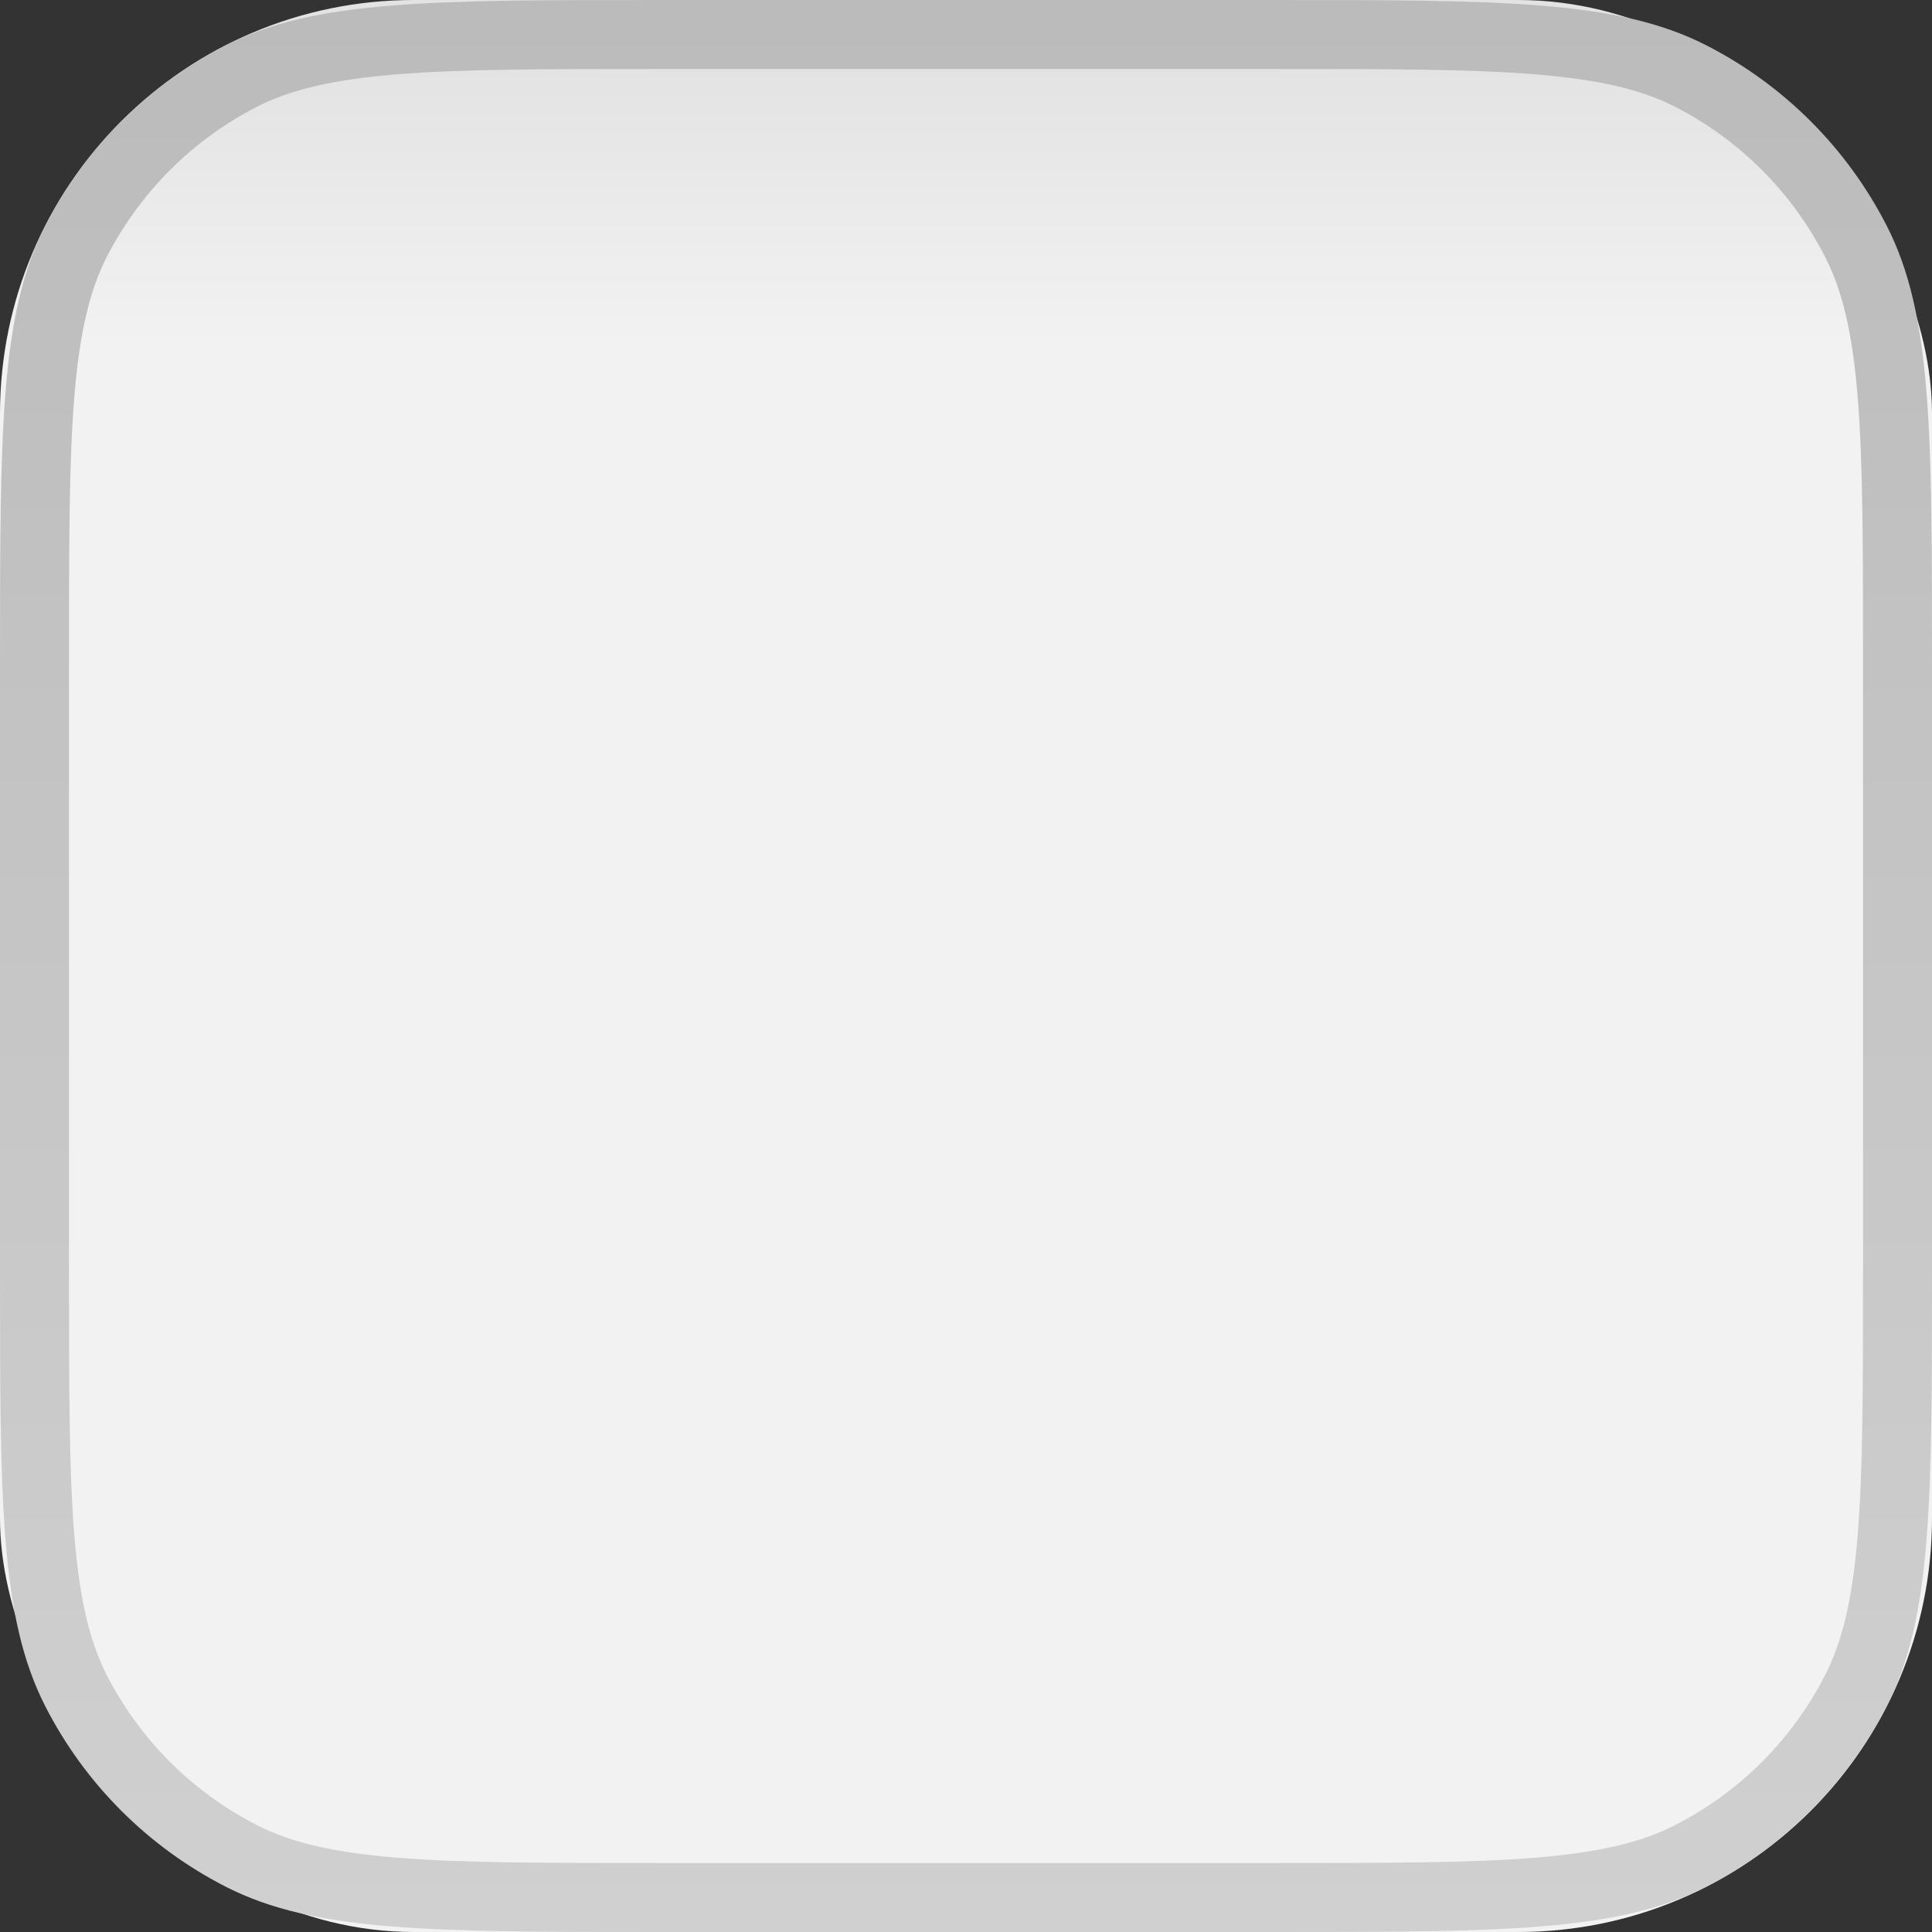 <svg width="14" height="14" viewBox="0 0 14 14" fill="none" xmlns="http://www.w3.org/2000/svg">
<rect x="0" y="0" width="14" height="14" fill="#333333" stroke="none"/>
<rect width="14" height="14" rx="3" fill="url(#paint0_linear_16_32)"/>
<path fill-rule="evenodd" clip-rule="evenodd" d="M9.2 0.5H4.8C3.952 0.5 3.345 0.5 2.87 0.539C2.401 0.578 2.104 0.651 1.865 0.772C1.395 1.012 1.012 1.395 0.772 1.865C0.651 2.104 0.578 2.401 0.539 2.87C0.5 3.345 0.5 3.952 0.5 4.8V9.2C0.5 10.048 0.5 10.655 0.539 11.13C0.578 11.599 0.651 11.896 0.772 12.135C1.012 12.605 1.395 12.988 1.865 13.227C2.104 13.349 2.401 13.422 2.87 13.461C3.345 13.5 3.952 13.5 4.8 13.5H9.2C10.048 13.5 10.655 13.5 11.13 13.461C11.599 13.422 11.896 13.349 12.135 13.227C12.605 12.988 12.988 12.605 13.227 12.135C13.349 11.896 13.422 11.599 13.461 11.13C13.5 10.655 13.5 10.048 13.5 9.2V4.8C13.5 3.952 13.5 3.345 13.461 2.87C13.422 2.401 13.349 2.104 13.227 1.865C12.988 1.395 12.605 1.012 12.135 0.772C11.896 0.651 11.599 0.578 11.13 0.539C10.655 0.5 10.048 0.5 9.2 0.5ZM0.327 1.638C0 2.28 0 3.12 0 4.8V9.2C0 10.88 0 11.72 0.327 12.362C0.615 12.927 1.074 13.385 1.638 13.673C2.28 14 3.12 14 4.8 14H9.2C10.88 14 11.72 14 12.362 13.673C12.927 13.385 13.385 12.927 13.673 12.362C14 11.72 14 10.88 14 9.2V4.8C14 3.12 14 2.28 13.673 1.638C13.385 1.074 12.927 0.615 12.362 0.327C11.72 0 10.88 0 9.2 0H4.8C3.12 0 2.28 0 1.638 0.327C1.074 0.615 0.615 1.074 0.327 1.638Z" fill="url(#paint1_linear_16_32)"/>
<defs>
<linearGradient id="paint0_linear_16_32" x1="7" y1="0.5" x2="7" y2="2.5" gradientUnits="userSpaceOnUse">
<stop stop-color="#E4E3E3"/>
<stop offset="1" stop-color="#F2F2F2"/>
</linearGradient>
<linearGradient id="paint1_linear_16_32" x1="7" y1="0" x2="7" y2="14" gradientUnits="userSpaceOnUse">
<stop stop-color="#BBBBBB"/>
<stop offset="1" stop-color="#D0D0D0"/>
</linearGradient>
</defs>
</svg>
